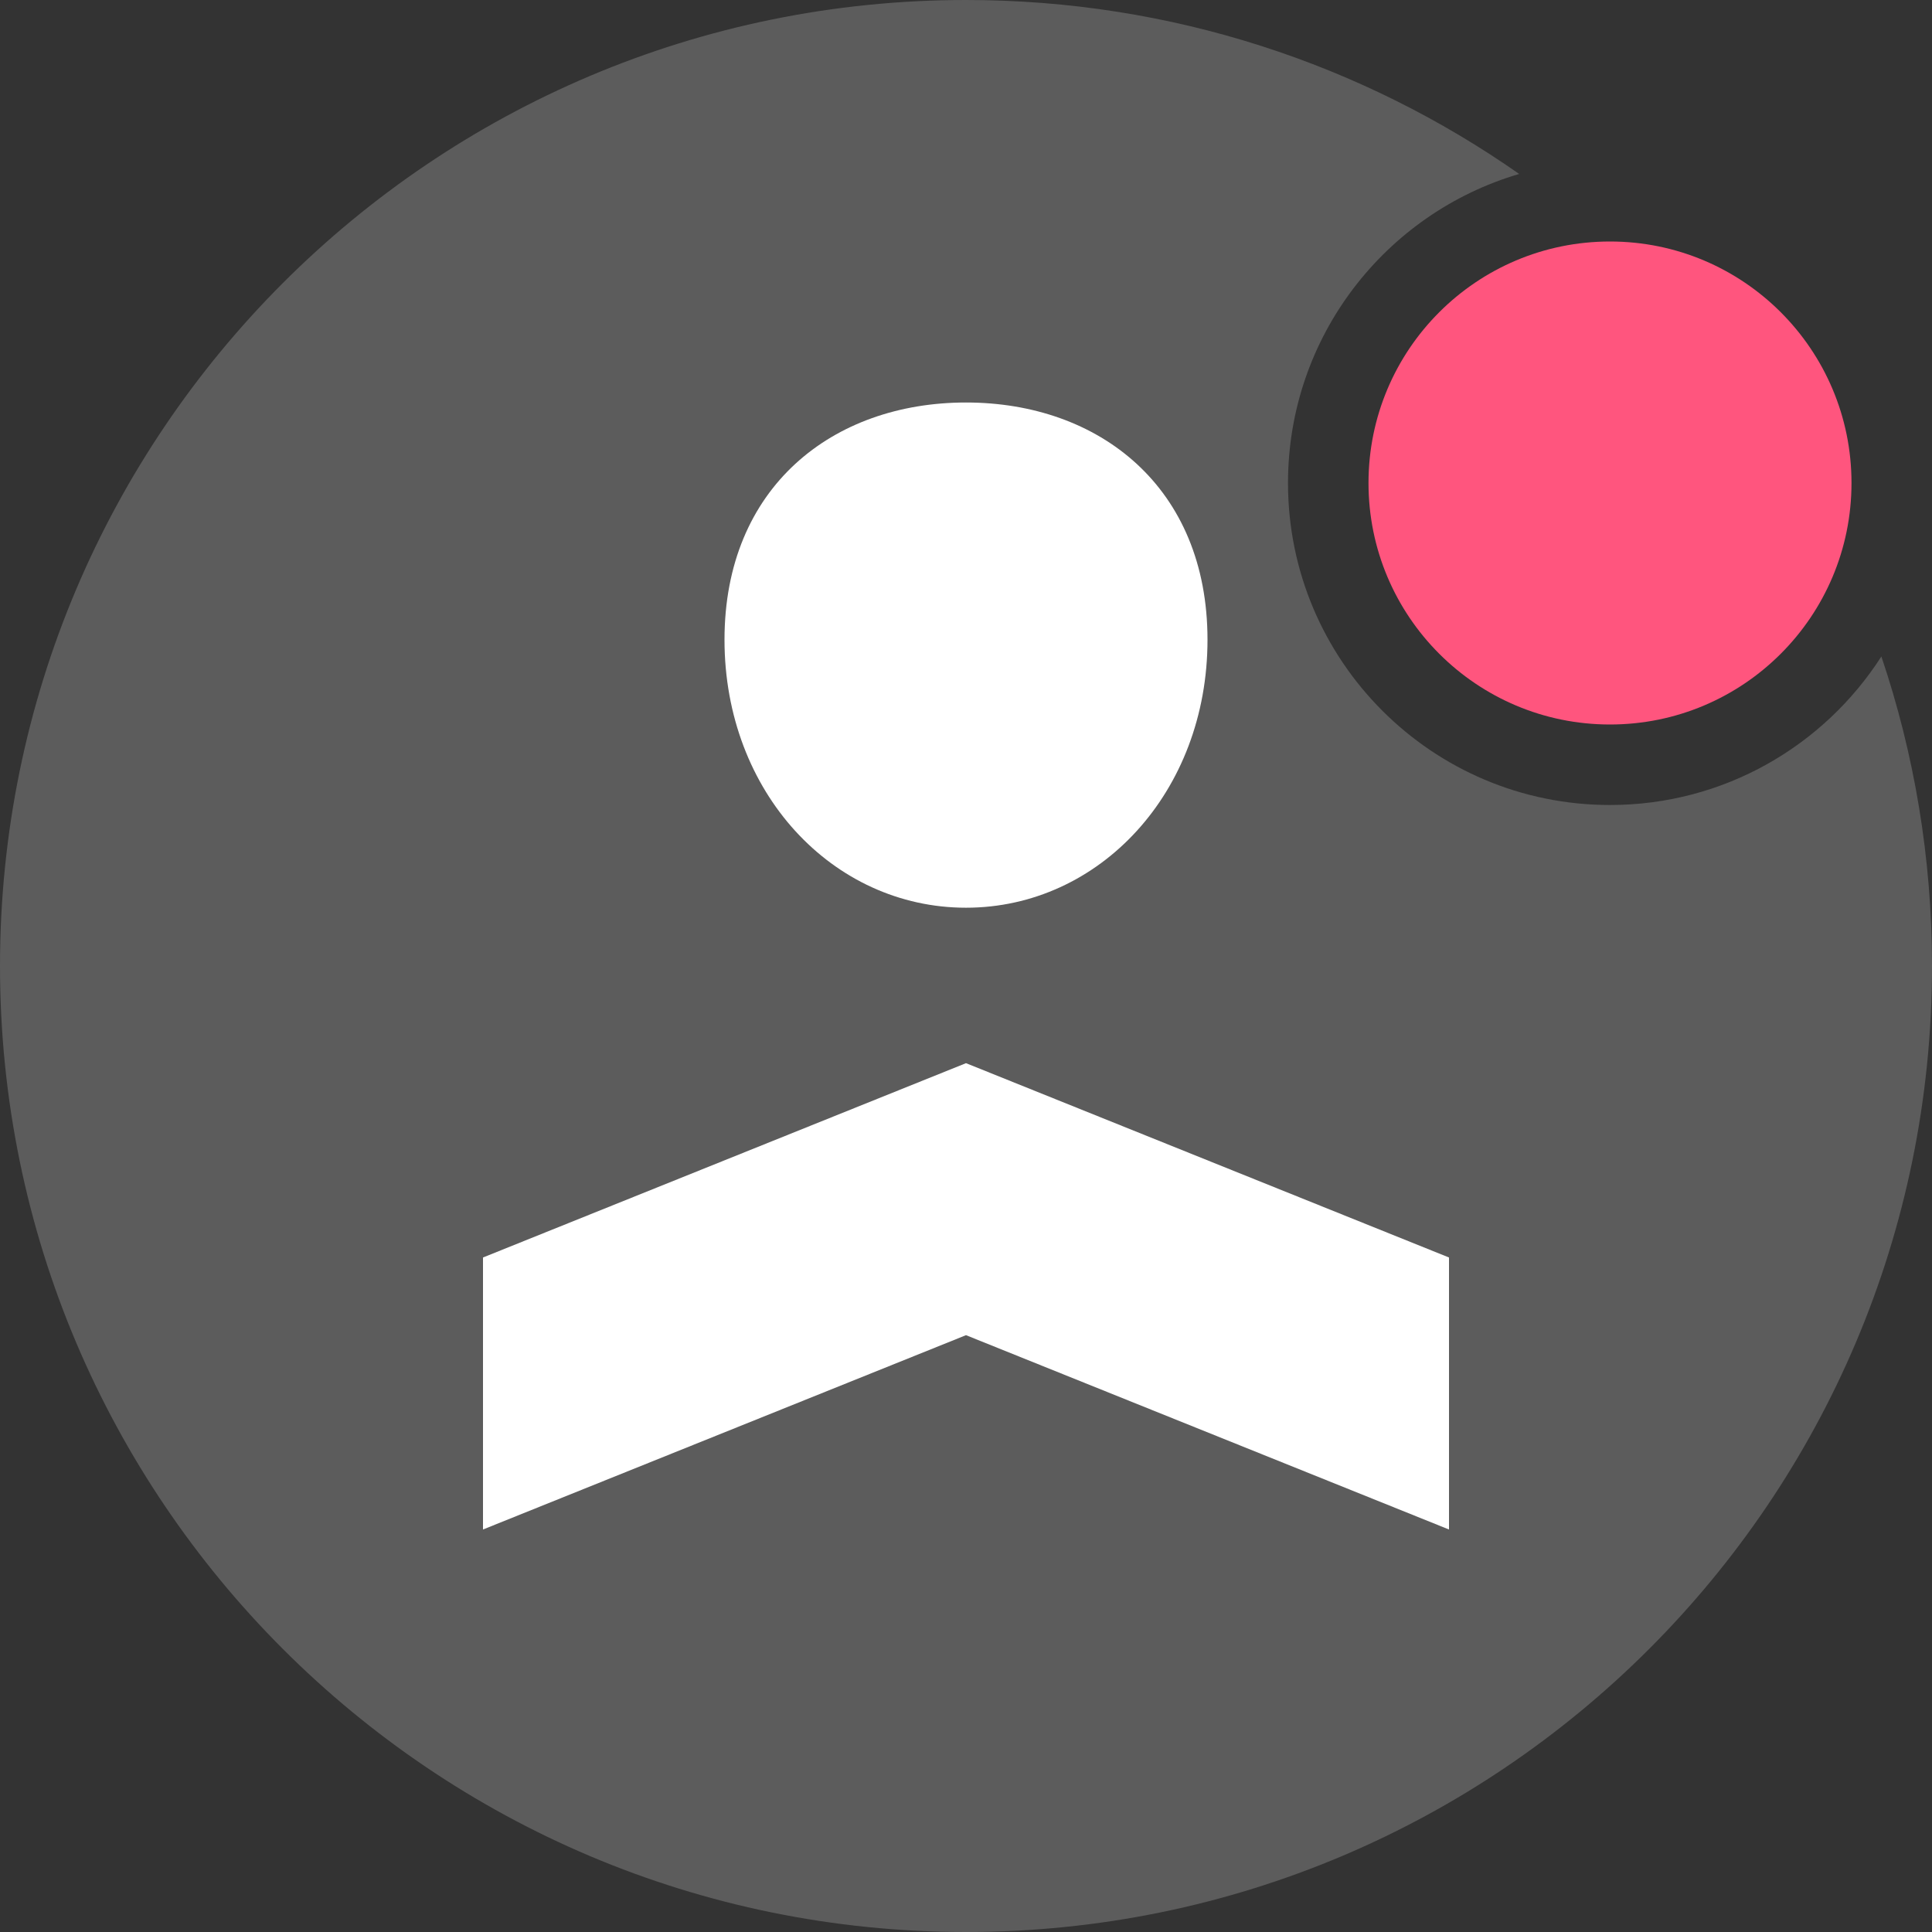 <svg width="24" height="24" viewBox="0 0 24 24" fill="none" xmlns="http://www.w3.org/2000/svg">
	<rect x="0" y="0" width="24" height="24" fill="#333333" stroke="none"/>
	<path fill-rule="evenodd" clip-rule="evenodd" d="M18 19L12 16.586L6 19V15.621L12 13.207L18 15.621V19Z" fill="white" />
	<path d="M15 7.947C15 9.842 13.657 11.276 12 11.276C10.343 11.276 9 9.842 9 7.947C9 6.053 10.343 5 12 5C13.657 5 15 6.053 15 7.947Z" fill="white" />
	<path fill-rule="evenodd" clip-rule="evenodd" d="M12 24C18.627 24 24 18.627 24 12C24 10.655 23.779 9.362 23.371 8.155C22.66 9.264 21.416 10 20 10C17.791 10 16 8.209 16 6C16 4.183 17.212 2.648 18.872 2.161C16.925 0.799 14.556 0 12 0C5.373 0 0 5.373 0 12C0 18.627 5.373 24 12 24Z" fill="white" fill-opacity="0.2" />
	<circle cx="20" cy="6" r="3" fill="#FF557E" />
</svg>
